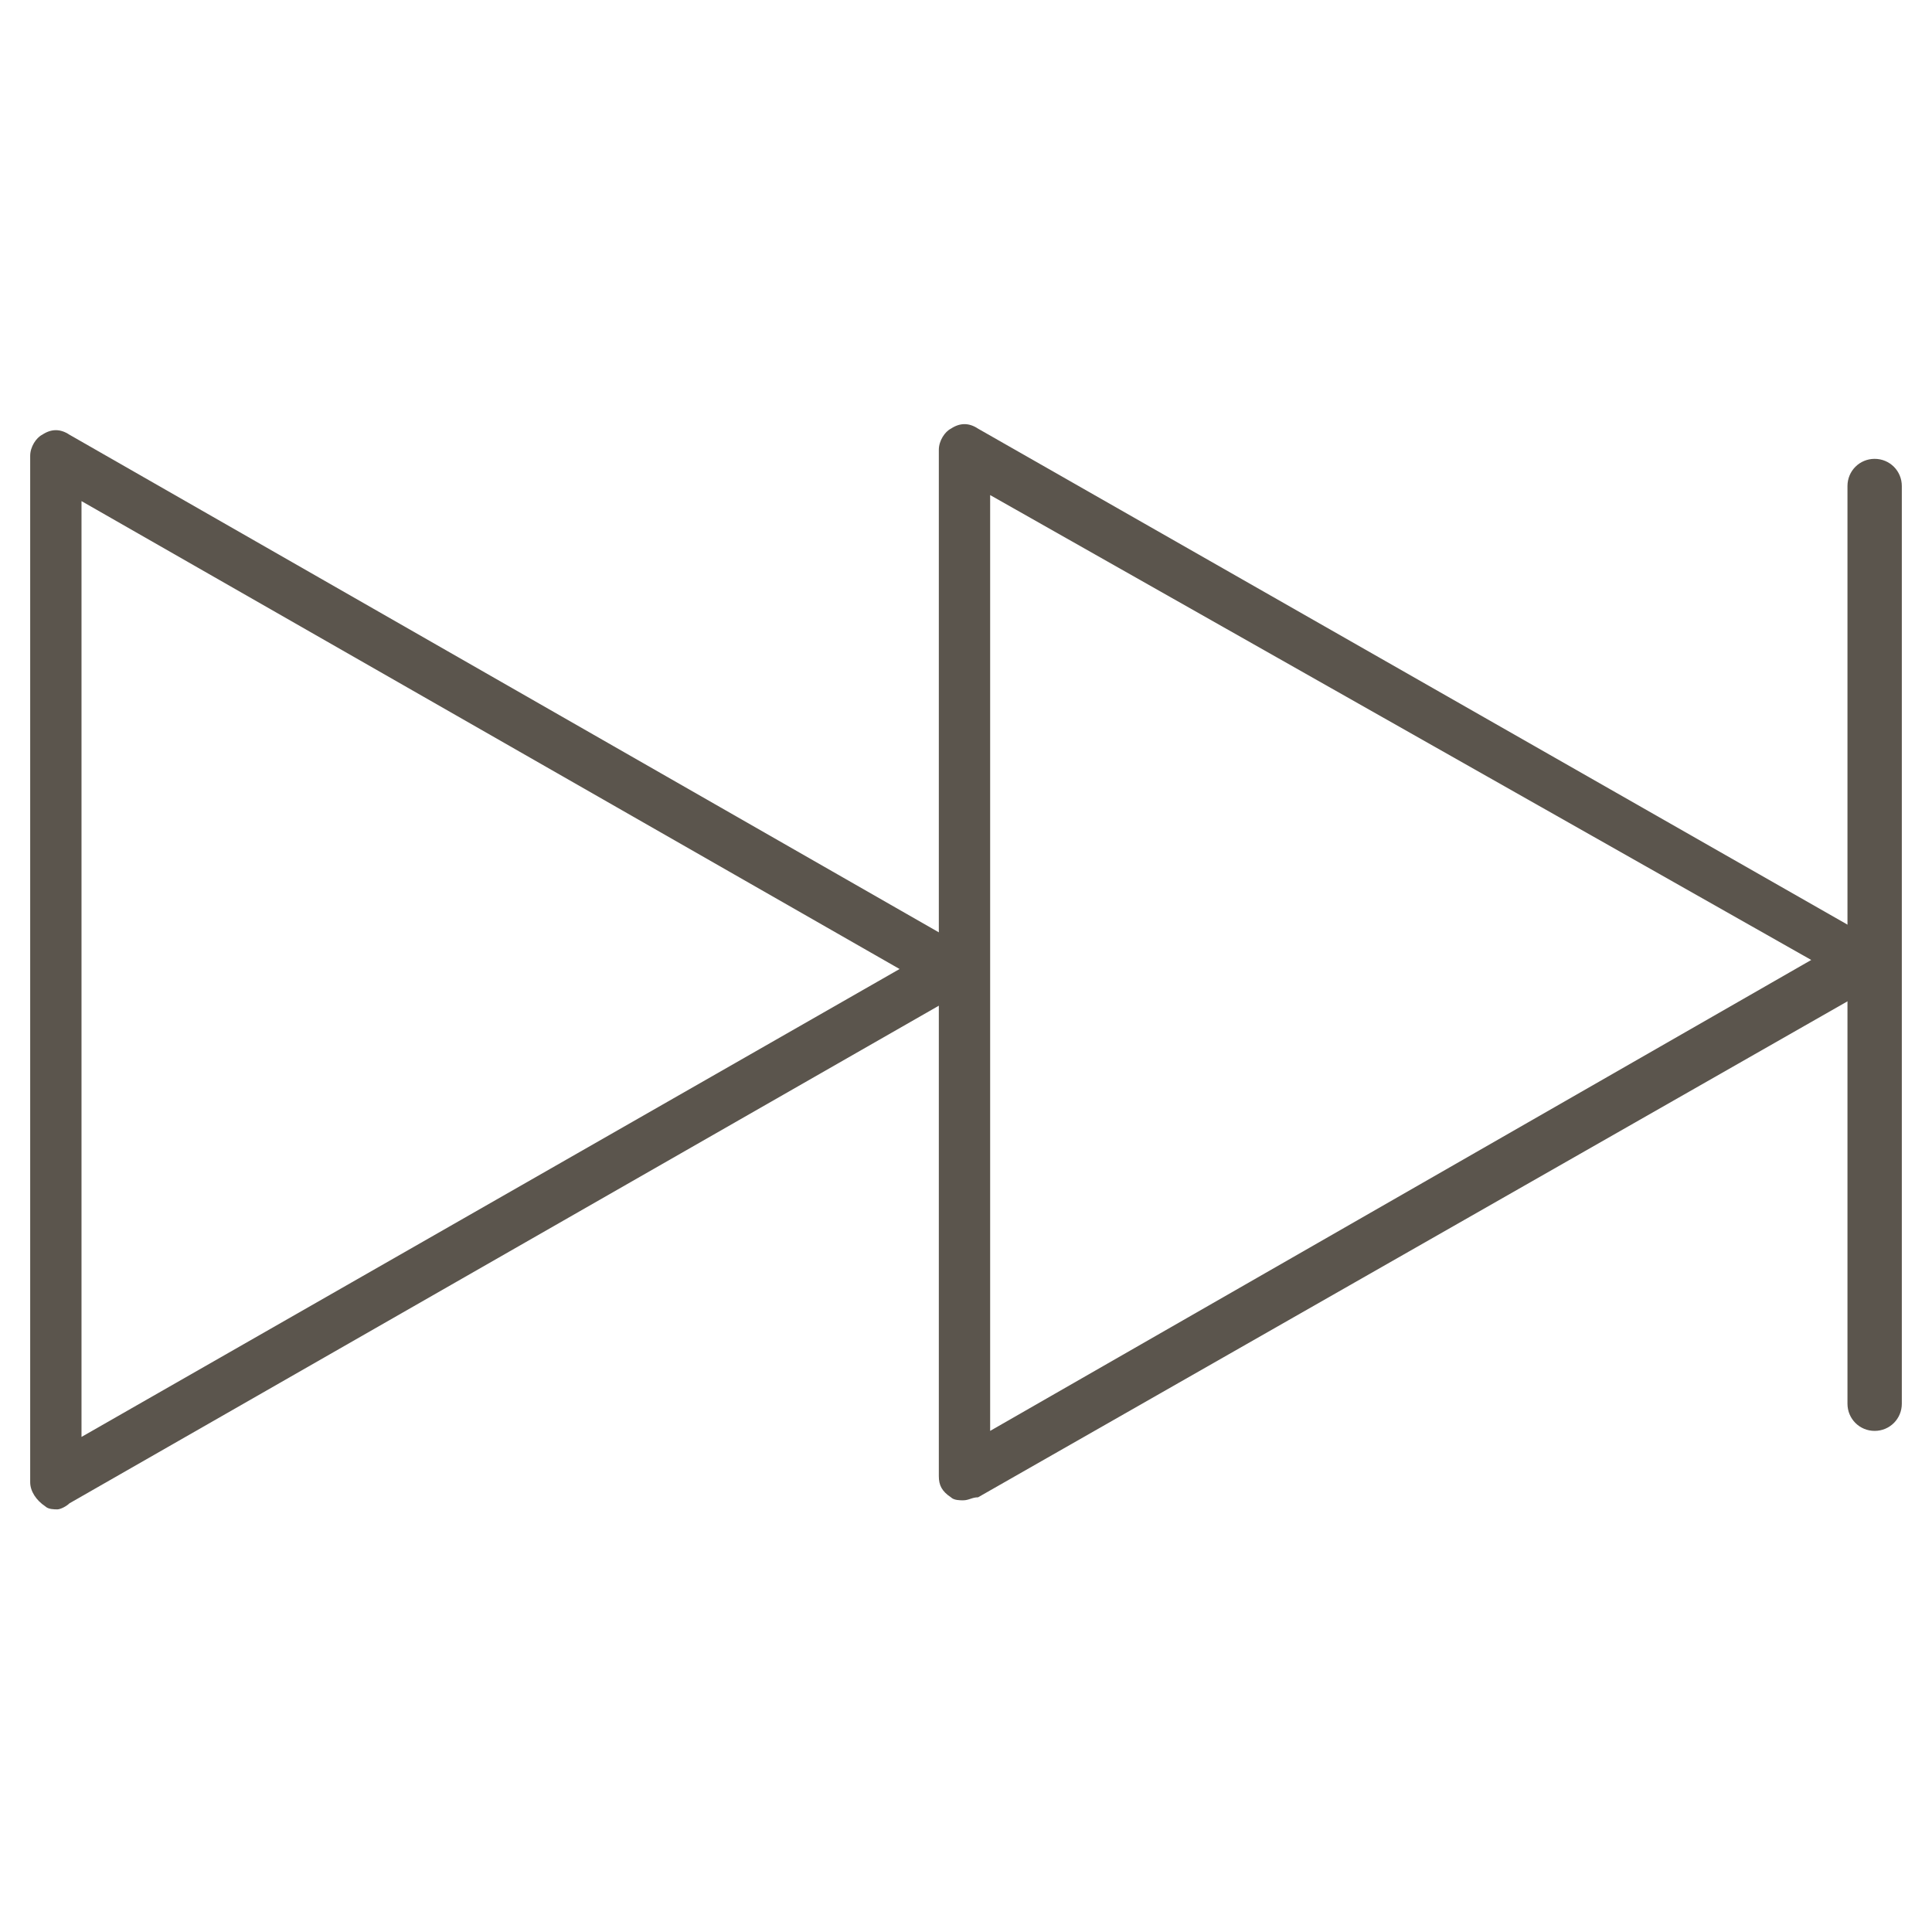 <?xml version="1.0" encoding="utf-8"?>
<!-- Generator: Adobe Illustrator 19.2.1, SVG Export Plug-In . SVG Version: 6.00 Build 0)  -->
<svg version="1.1" id="Layer_1" xmlns="http://www.w3.org/2000/svg" xmlns:xlink="http://www.w3.org/1999/xlink" x="0px" y="0px"
	 viewBox="0 0 64 64" style="enable-background:new 0 0 64 64;" xml:space="preserve">
<style type="text/css">
	.st0{fill:none;}
	.st1{fill:#5B554D;}
</style>
<rect class="st0" width="64" height="64"/>
<g>
	<g>
		<path class="st1" d="M1.9,50c-0.1,0-0.3,0-0.4-0.1C1.2,49.7,1,49.4,1,49.1v-34c0-0.3,0.2-0.6,0.4-0.7c0.3-0.2,0.6-0.2,0.9,0
			l29.7,17c0.3,0.2,0.4,0.4,0.4,0.7c0,0.3-0.2,0.6-0.4,0.7l-29.7,17C2.2,49.9,2,50,1.9,50z M2.7,16.6v31l27.1-15.5L2.7,16.6z"/>
	</g>
	<g>
		<path class="st1" d="M31.9,49.7c-0.1,0-0.3,0-0.4-0.1c-0.3-0.2-0.4-0.4-0.4-0.7V14.9c0-0.3,0.2-0.6,0.4-0.7c0.3-0.2,0.6-0.2,0.9,0
			l29.8,17c0.3,0.2,0.4,0.4,0.4,0.7s-0.2,0.6-0.4,0.7l-29.8,17C32.2,49.6,32.1,49.7,31.9,49.7z M32.8,16.4v31L60,31.8L32.8,16.4z"/>
	</g>
	<g>
		<path class="st1" d="M62.1,47.4c-0.5,0-0.9-0.4-0.9-0.9V16.1c0-0.5,0.4-0.9,0.9-0.9s0.9,0.4,0.9,0.9v30.4
			C63,47,62.6,47.4,62.1,47.4z"/>
	</g>
</g>
</svg>
